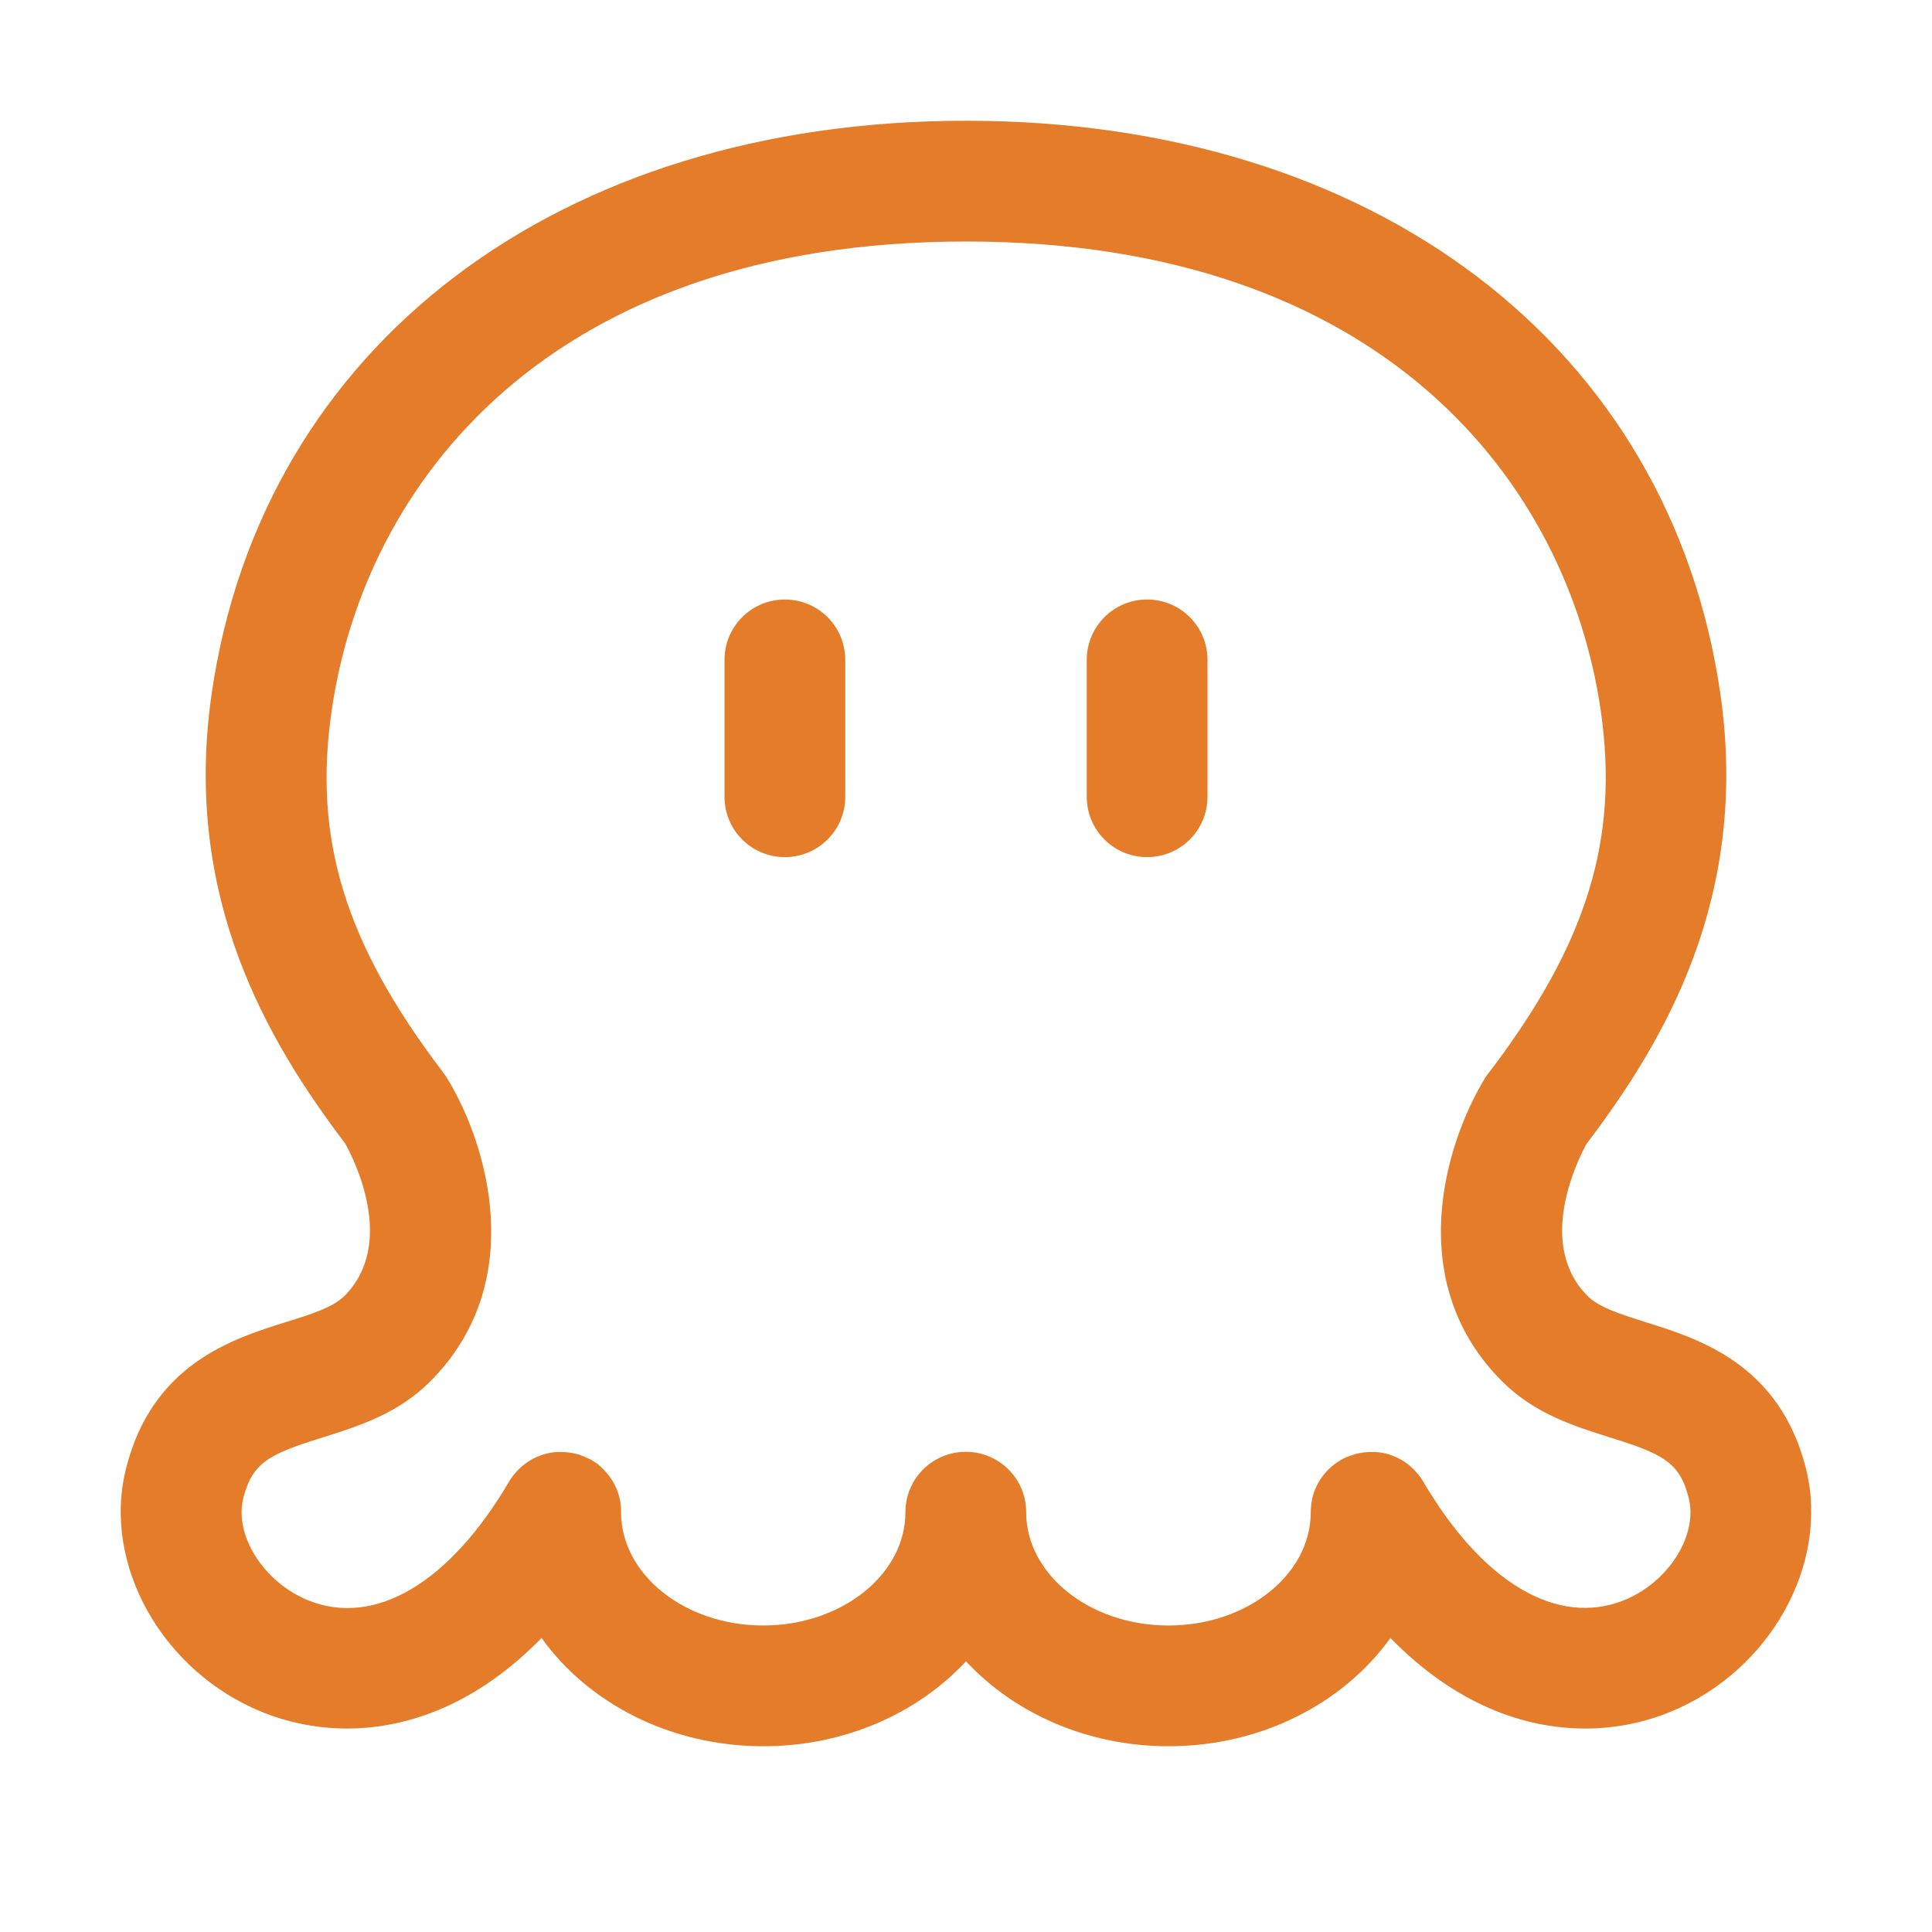 <?xml version="1.0" standalone="no"?><!DOCTYPE svg PUBLIC "-//W3C//DTD SVG 1.1//EN" "http://www.w3.org/Graphics/SVG/1.1/DTD/svg11.dtd">
<svg t="1712476757263"
     class="icon"
     viewBox="0 0 1024 1024"
     version="1.1"
     xmlns="http://www.w3.org/2000/svg"
     p-id="2167"
     xmlns:xlink="http://www.w3.org/1999/xlink"
     width="200"
     height="200">
    <path
        d="M957.227 778.453c-13.973-55.467-56.64-68.8-84.907-77.653-12.8-4.053-24.853-7.787-30.827-13.867-27.307-27.307-5.653-71.36-0.747-80.427 0.107-0.107 0.213-0.213 0.213-0.32 41.173-54.293 86.507-130.453 70.827-238.72C885.013 183.147 728.107 64 512 64c-216.107 0-373.013 119.147-399.787 303.467-15.68 108.16 29.653 184.427 70.827 238.72 0 0.107 0.107 0.107 0.107 0.213 4.48 8.213 27.093 52.8-0.64 80.533-6.08 6.08-18.133 9.813-30.827 13.76-28.267 8.853-71.04 22.187-84.907 77.76-12.693 50.56 18.987 107.2 71.893 128.853 13.653 5.547 29.013 8.853 45.227 8.853 32.853 0 69.333-13.333 103.147-48 24.747 34.56 68.16 57.387 117.547 57.387 43.2 0 81.813-17.493 107.413-45.013 25.6 27.52 64.213 45.013 107.413 45.013 49.387 0 92.8-22.933 117.547-57.387 33.813 34.667 70.293 48 103.147 48 16.213 0 31.467-3.2 45.227-8.853 52.907-21.653 84.48-78.293 71.893-128.853z m-96.32 69.653c-35.413 14.293-75.093-9.173-106.56-62.827-2.133-3.52-4.8-6.507-7.787-8.96-4.907-3.84-10.88-6.293-17.387-6.72h-2.347c-2.667 0-5.333 0.32-7.893 0.96h-0.107c-0.427 0.107-0.96 0.213-1.387 0.427-0.107 0-0.213 0.107-0.32 0.107-0.32 0.107-0.747 0.213-1.067 0.32-0.213 0.107-0.427 0.107-0.64 0.213-0.213 0.107-0.533 0.213-0.747 0.32-0.32 0.107-0.64 0.32-1.067 0.427-0.107 0-0.213 0.107-0.32 0.107-8.853 4.053-15.573 12.16-17.813 21.867 0 0.213-0.107 0.427-0.107 0.64v0.213c-0.427 2.133-0.64 4.373-0.64 6.613-0.213 32.96-33.92 59.733-75.413 59.733-41.6 0-75.413-26.987-75.413-60.053 0-17.707-14.293-32-32-32s-32 14.293-32 32c0 33.067-33.813 60.053-75.413 60.053-41.493 0-75.307-26.987-75.307-60.053v-0.213-0.64-1.067-0.213c-0.533-8-3.947-15.147-9.28-20.48l-0.107-0.107-0.96-0.96c-0.107-0.107-0.213-0.107-0.213-0.213-0.32-0.32-0.64-0.533-0.96-0.853l-0.213-0.213c-0.32-0.32-0.64-0.533-1.067-0.853-0.107 0-0.107-0.107-0.213-0.107-0.32-0.213-0.747-0.533-1.067-0.747-0.107 0-0.107-0.107-0.213-0.107-0.427-0.213-0.747-0.533-1.173-0.747 0 0-0.107 0-0.107-0.107-0.107 0-0.107-0.107-0.213-0.107-0.32-0.213-0.747-0.427-1.067-0.533-0.213-0.107-0.32-0.213-0.533-0.213-0.32-0.107-0.533-0.32-0.853-0.427-0.213-0.107-0.427-0.213-0.747-0.32l-0.64-0.32-0.96-0.32c-0.213-0.107-0.32-0.107-0.533-0.213-0.32-0.107-0.747-0.213-1.067-0.427-0.107 0-0.213-0.107-0.32-0.107l-1.28-0.32h-0.107c-0.533-0.107-0.96-0.213-1.493-0.32-2.133-0.427-4.267-0.64-6.293-0.64h-2.56c-10.133 0.747-18.88 6.293-24.213 14.293 0 0 0 0.107-0.107 0.107-0.32 0.427-0.533 0.853-0.747 1.28 0 0 0 0.107-0.107 0.107-31.573 53.76-71.36 77.227-106.667 62.72-23.36-9.6-39.04-34.347-34.133-54.08 4.8-19.093 14.187-23.467 41.92-32.107 18.667-5.867 39.893-12.48 57.067-29.653 52.267-52.267 30.507-125.333 9.387-160.213-0.747-1.28-1.707-2.56-2.56-3.733-0.213-0.213-0.32-0.533-0.533-0.747-51.413-67.733-68.373-122.987-58.453-190.827C193.067 256.427 290.56 128 512 128s319.04 128.427 336.427 248.64c9.813 67.84-7.147 123.093-58.453 190.827-0.107 0.107-0.213 0.32-0.32 0.427-1.067 1.28-2.027 2.56-2.88 4.053-21.12 34.88-42.987 107.947 9.387 160.213 17.173 17.173 38.4 23.787 56.96 29.653 27.84 8.64 37.227 13.12 41.92 32.107 5.013 19.84-10.667 44.587-34.133 54.187z"
        fill="#E47C29"
        p-id="2168"></path>
    <path
        d="M608 317.76c-17.707 0-32 14.293-32 32v72.533c0 17.707 14.293 32 32 32s32-14.293 32-32v-72.533c0-17.707-14.293-32-32-32zM416 317.76c-17.707 0-32 14.293-32 32v72.533c0 17.707 14.293 32 32 32s32-14.293 32-32v-72.533c0-17.707-14.293-32-32-32z"
        fill="#E47C29"
        p-id="2169"></path>
</svg>